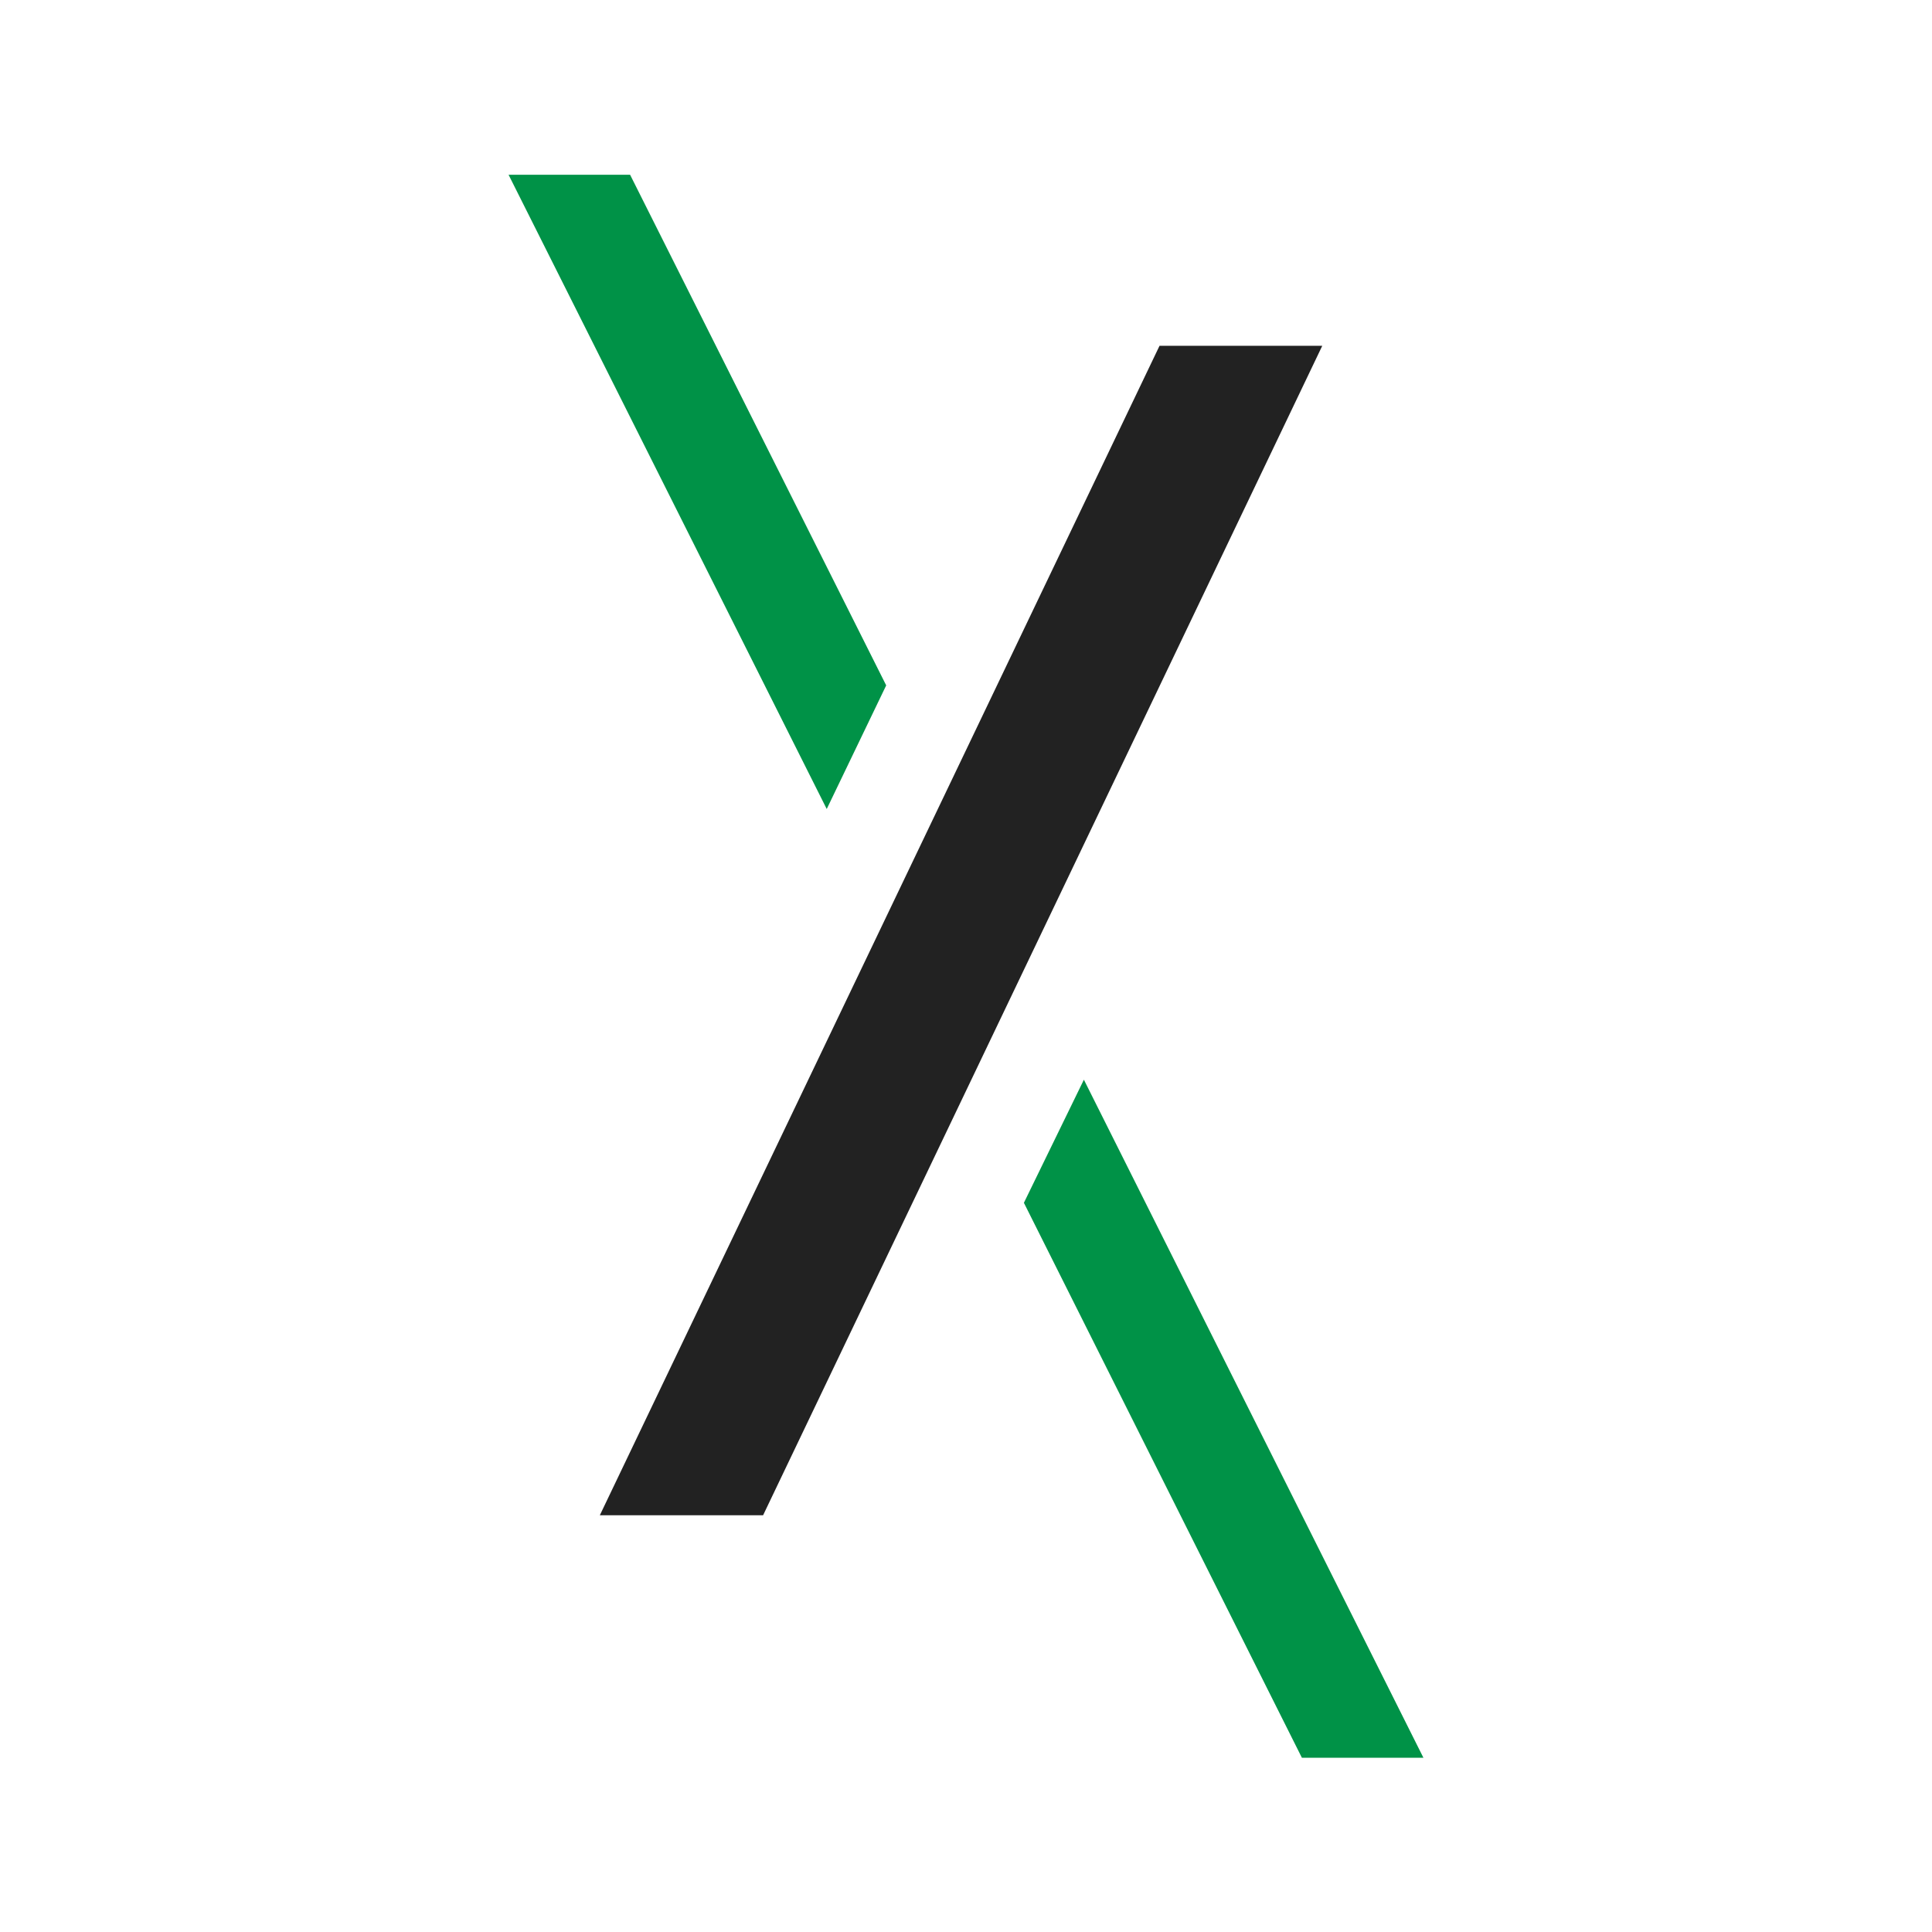 <?xml version="1.0" encoding="utf-8"?>
<!-- Generator: Adobe Illustrator 24.1.1, SVG Export Plug-In . SVG Version: 6.00 Build 0)  -->
<svg version="1.1" id="Warstwa_1" xmlns="http://www.w3.org/2000/svg" xmlns:xlink="http://www.w3.org/1999/xlink" x="0px" y="0px"
	 viewBox="0 0 370.4 370.4" style="enable-background:new 0 0 370.4 370.4;" xml:space="preserve">
<style type="text/css">
	.st0{fill:#222222;}
	.st1{fill:#009247;}
</style>
<g>
	<g>
		<g>
			<path class="st0" d="M222.3,66.3h31.2L146.3,290.5H115L222.3,66.3z"/>
		</g>
		<g>
			<polygon class="st1" points="169.9,131.4 120.8,33.5 97.5,33.5 158.5,155.1 			"/>
			<polygon class="st1" points="196.3,230.6 249.6,337 272.9,337 207.8,207 			"/>
		</g>
	</g>
</g>
</svg>
